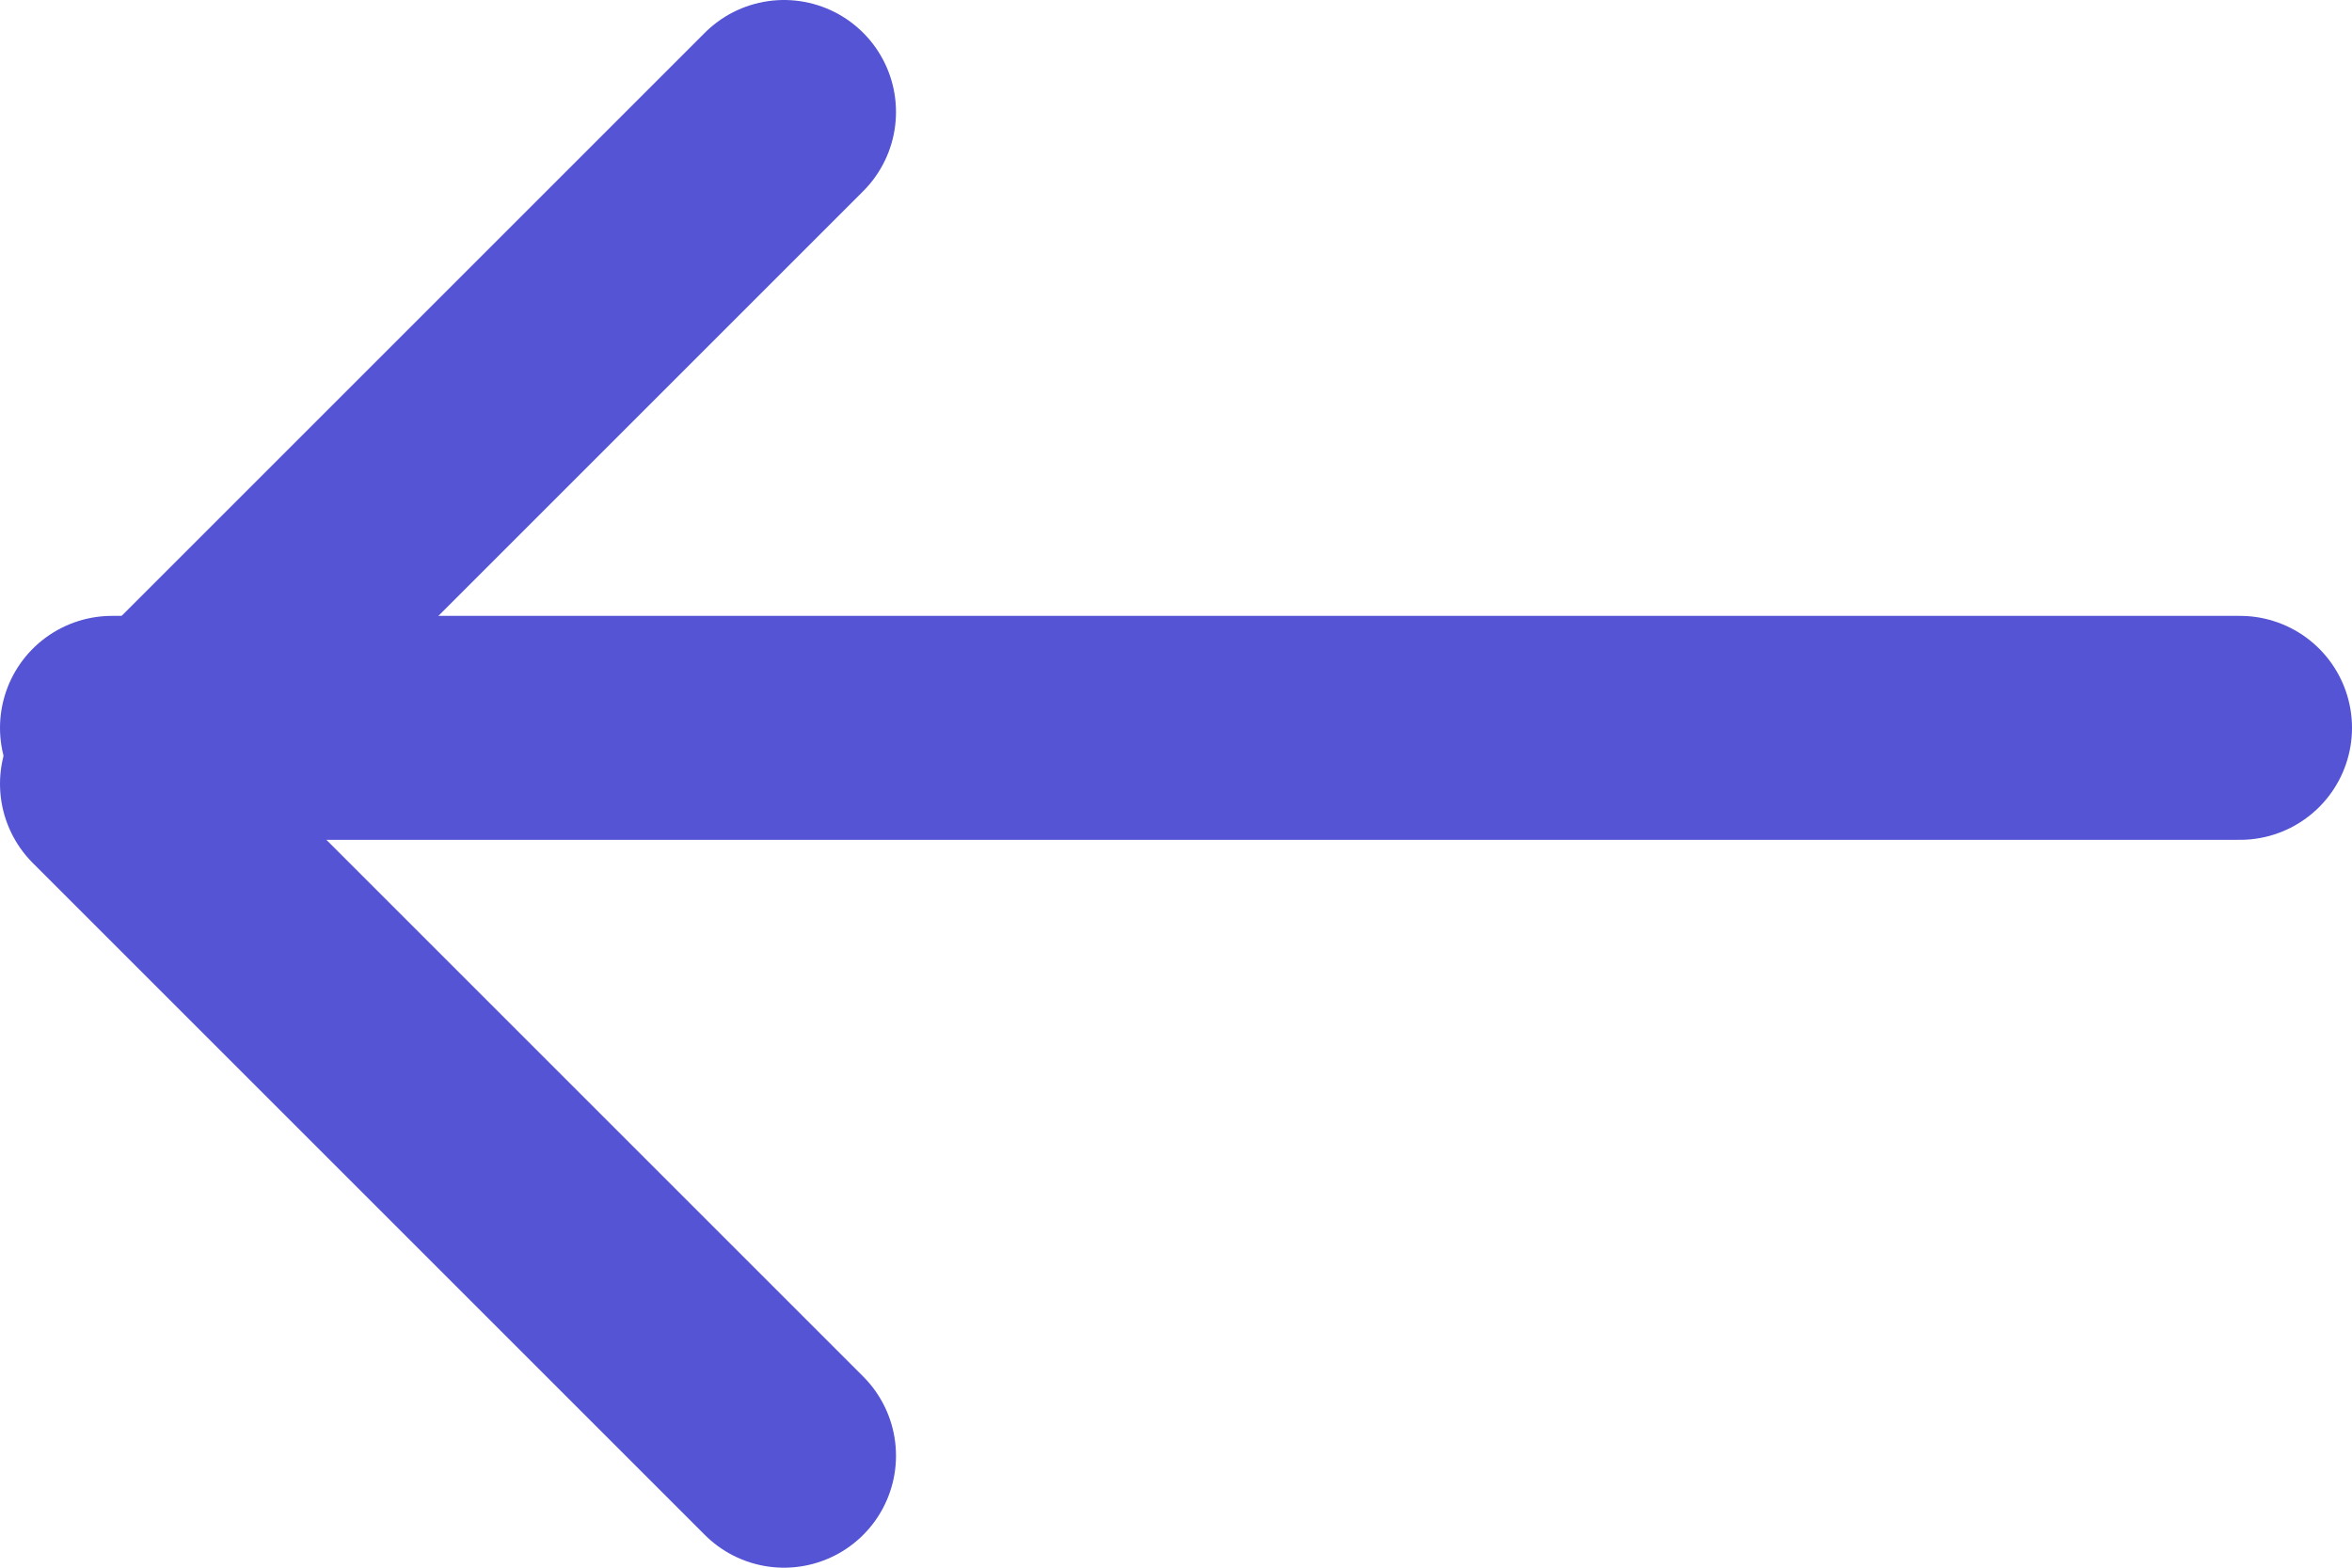 <svg width="21" height="14" viewBox="0 0 21 14" fill="none" xmlns="http://www.w3.org/2000/svg">
<path d="M20 6.5H1" stroke="#5454D4" stroke-width="2" stroke-linecap="round" stroke-linejoin="round"/>
<path d="M7 1L1 7L7 13" stroke="#5454D4" stroke-width="2" stroke-linecap="round" stroke-linejoin="round"/>
</svg>
